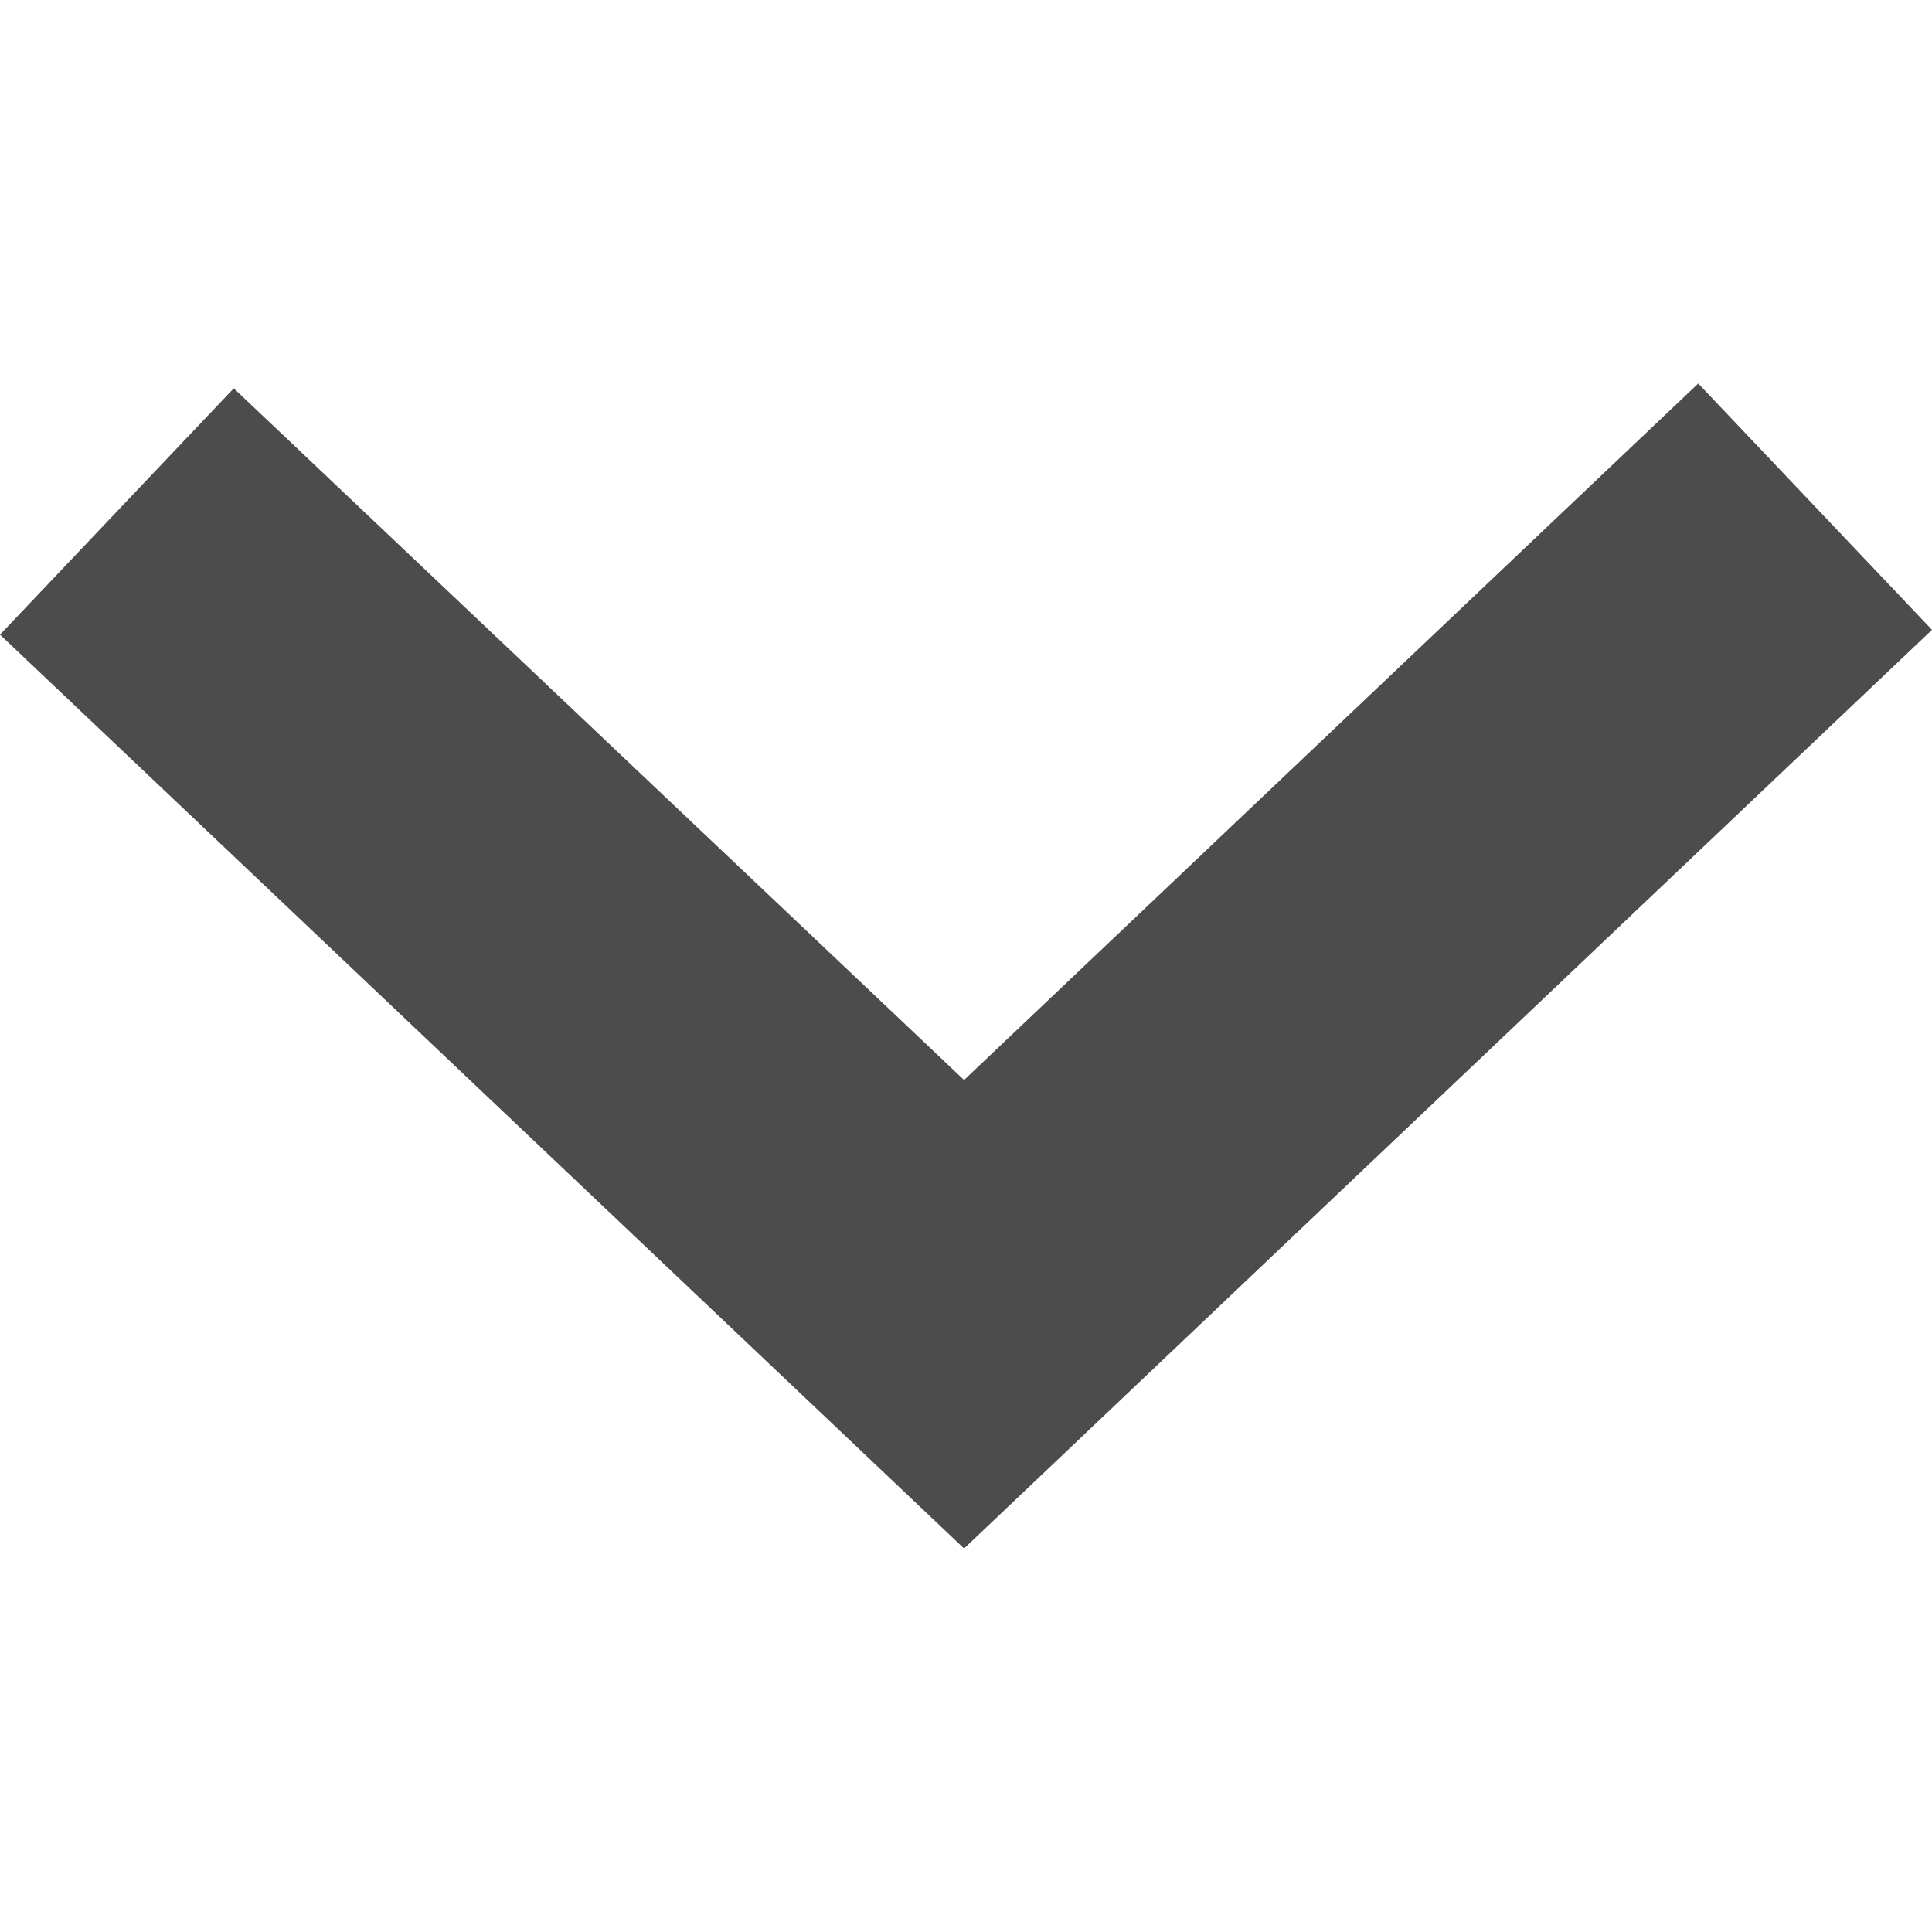 <?xml version="1.0" encoding="utf-8"?>
<!-- Generator: Adobe Illustrator 21.0.0, SVG Export Plug-In . SVG Version: 6.00 Build 0)  -->
<svg version="1.1" id="Layer_1" xmlns="http://www.w3.org/2000/svg" xmlns:xlink="http://www.w3.org/1999/xlink" x="0px" y="0px"
	 viewBox="0 0 200 200" style="enable-background:new 0 0 200 200;" xml:space="preserve">
<style type="text/css">
	.st0{fill:#4c4c4c;}
</style>
<g>
	<polygon class="st0" points="99.8,160.3 0,65.7 24.2,40.2 99.8,111.8 175.8,39.7 200,65.2 	"/>
</g>
</svg>
